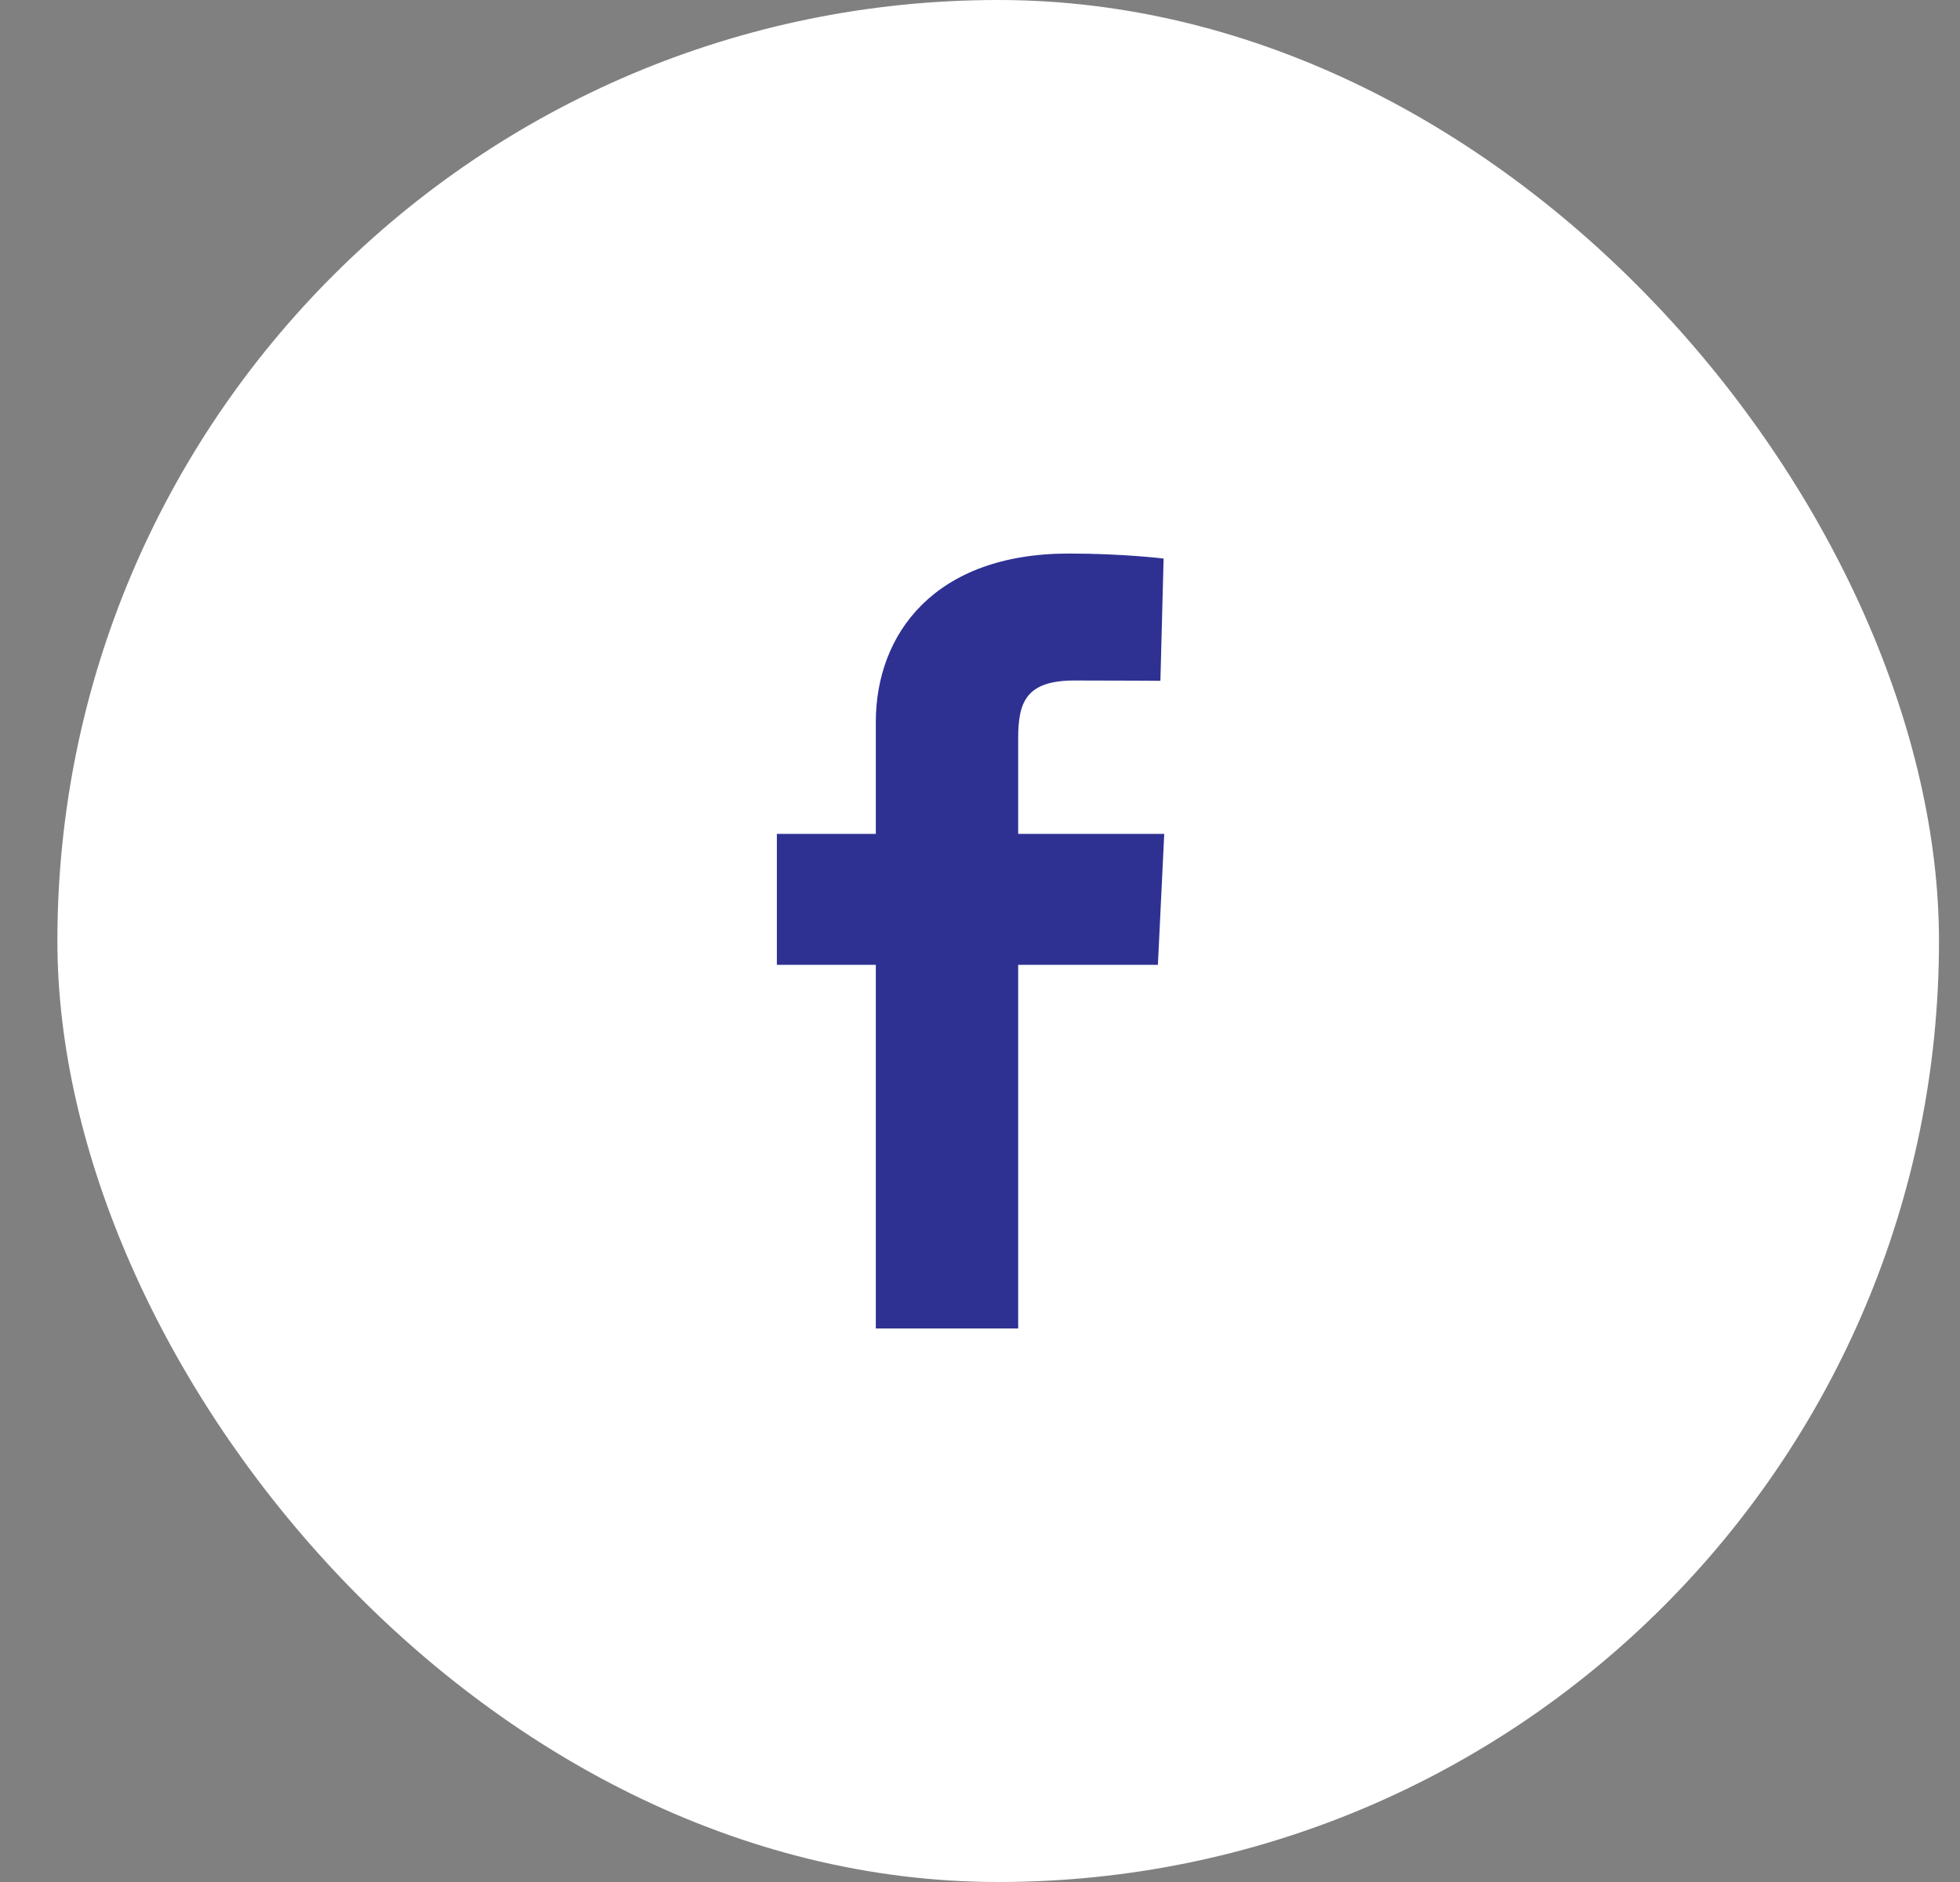 <svg width="25" height="24" viewBox="0 0 25 24" fill="none" xmlns="http://www.w3.org/2000/svg">
<rect x="0" y="0" width="25" height="24" fill="#808080" stroke="none"/>
<rect x="0.732" width="24" height="24" rx="12" fill="white"/>
<g clipPath="url(#clip0_986_20929)">
<path d="M11.171 16.941V12.304H9.909V10.634H11.171V9.208C11.171 8.088 11.916 7.059 13.633 7.059C14.328 7.059 14.842 7.123 14.842 7.123L14.801 8.682C14.801 8.682 14.277 8.678 13.705 8.678C13.086 8.678 12.987 8.955 12.987 9.415V10.634H14.85L14.769 12.304H12.987V16.941H11.171Z" fill="#2E3192"/>
</g>
<defs>
<clipPath id="clip0_986_20929">
<rect width="4.941" height="9.882" fill="white" transform="translate(9.909 7.059)"/>
</clipPath>
</defs>
</svg>
